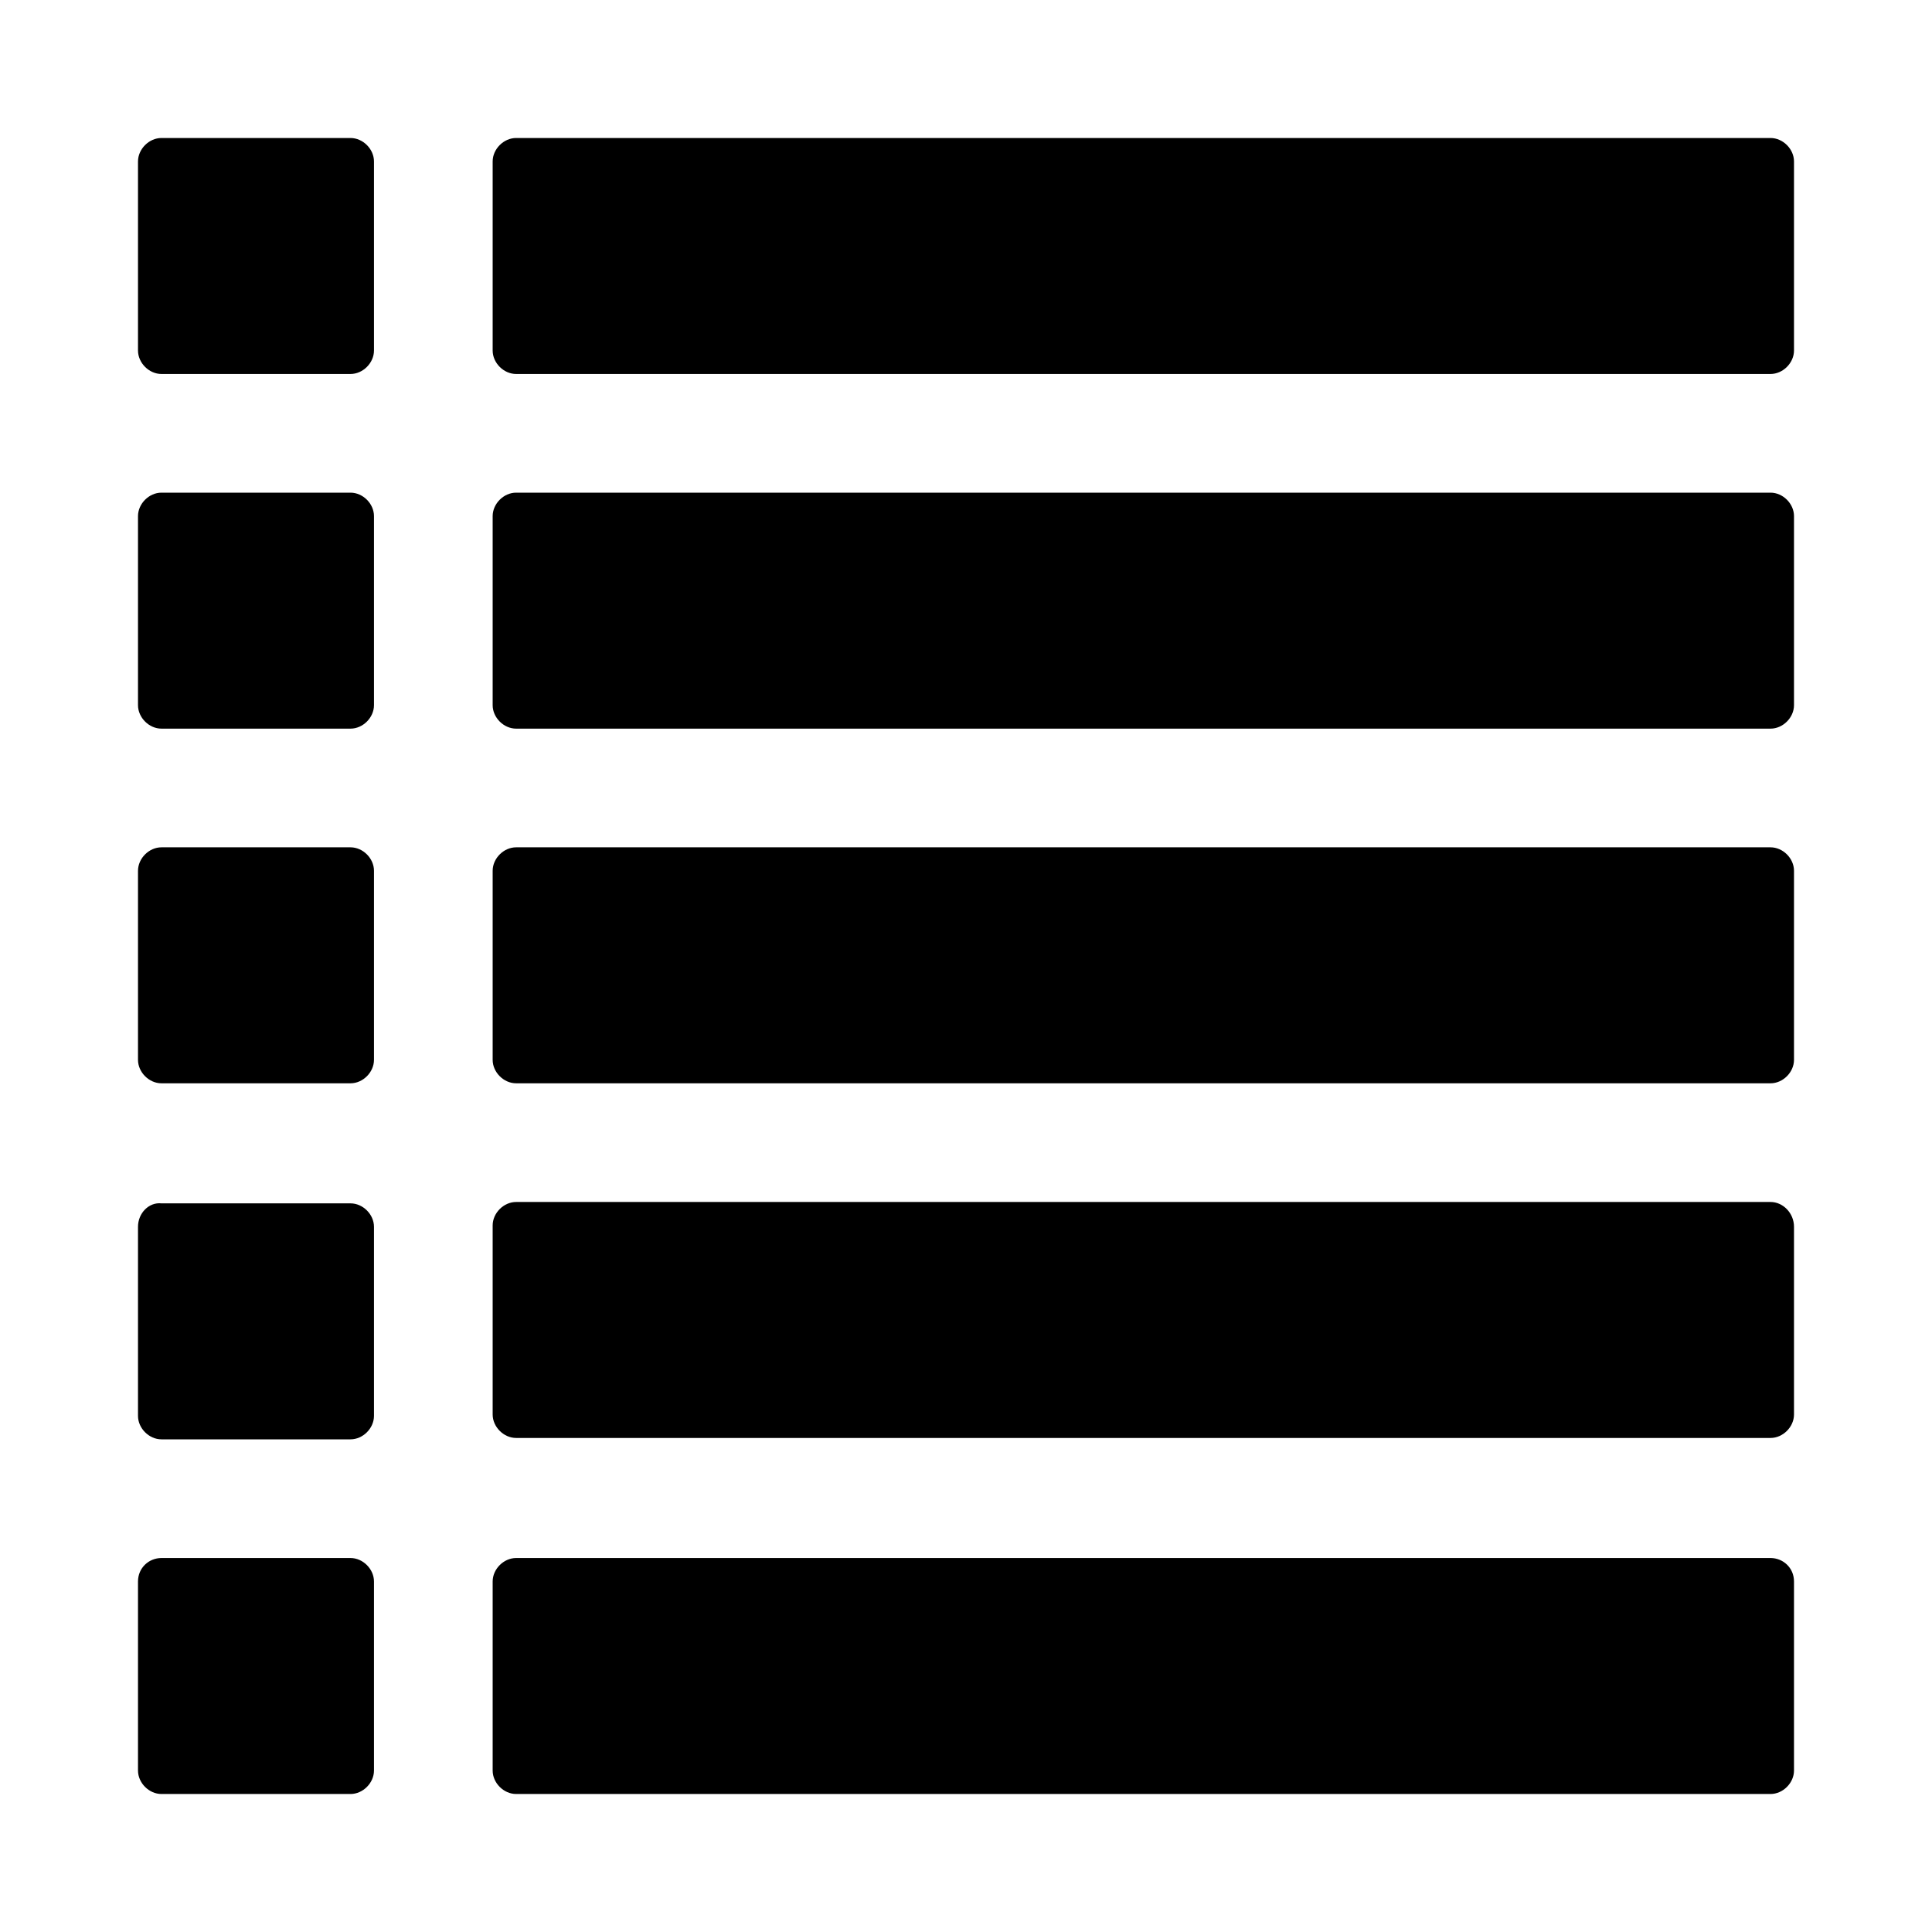 <?xml version="1.0" encoding="utf-8"?>
<!-- Generator: Adobe Illustrator 22.1.0, SVG Export Plug-In . SVG Version: 6.00 Build 0)  -->
<svg version="1.1" id="Layer_2_1_" xmlns="http://www.w3.org/2000/svg" xmlns:xlink="http://www.w3.org/1999/xlink" x="0px" y="0px"
	 viewBox="0 0 140 140" style="enable-background:new 0 0 140 140;" xml:space="preserve">
<g>
	<g>
		<path d="M10,114.6v13.7c0,0.9,0.8,1.7,1.7,1.7h13.7c0.9,0,1.7-0.8,1.7-1.7v-13.7c0-0.9-0.8-1.7-1.7-1.7H11.7
			C10.8,112.9,10,113.6,10,114.6z"/>
		<path d="M128.3,112.9H37.4c-0.9,0-1.7,0.8-1.7,1.7v13.7c0,0.9,0.8,1.7,1.7,1.7h90.9c0.9,0,1.7-0.8,1.7-1.7v-13.7
			C130,113.6,129.2,112.9,128.3,112.9z"/>
	</g>
	<g>
		<path d="M128.3,87.1H37.4c-0.9,0-1.7,0.8-1.7,1.7v13.7c0,0.9,0.8,1.7,1.7,1.7h90.9c0.9,0,1.7-0.8,1.7-1.7V88.9
			C130,87.9,129.2,87.1,128.3,87.1z"/>
		<path d="M10,88.9v13.7c0,0.9,0.8,1.7,1.7,1.7h13.7c0.9,0,1.7-0.8,1.7-1.7V88.9c0-0.9-0.8-1.7-1.7-1.7H11.7
			C10.8,87.1,10,87.9,10,88.9z"/>
	</g>
	<g>
		<path d="M128.3,61.4H37.4c-0.9,0-1.7,0.8-1.7,1.7v13.7c0,0.9,0.8,1.7,1.7,1.7h90.9c0.9,0,1.7-0.8,1.7-1.7V63.1
			C130,62.2,129.2,61.4,128.3,61.4z"/>
		<path d="M10,63.1v13.7c0,0.9,0.8,1.7,1.7,1.7h13.7c0.9,0,1.7-0.8,1.7-1.7V63.1c0-0.9-0.8-1.7-1.7-1.7H11.7
			C10.8,61.4,10,62.2,10,63.1z"/>
	</g>
	<g>
		<path d="M10,37.4v13.7c0,0.9,0.8,1.7,1.7,1.7h13.7c0.9,0,1.7-0.8,1.7-1.7V37.4c0-0.9-0.8-1.7-1.7-1.7H11.7
			C10.8,35.7,10,36.5,10,37.4z"/>
		<path d="M128.3,35.7H37.4c-0.9,0-1.7,0.8-1.7,1.7v13.7c0,0.9,0.8,1.7,1.7,1.7h90.9c0.9,0,1.7-0.8,1.7-1.7V37.4
			C130,36.5,129.2,35.7,128.3,35.7z"/>
	</g>
	<g>
		<path d="M10,11.7v13.7c0,0.9,0.8,1.7,1.7,1.7h13.7c0.9,0,1.7-0.8,1.7-1.7V11.7c0-0.9-0.8-1.7-1.7-1.7H11.7
			C10.8,10,10,10.8,10,11.7z"/>
		<path d="M128.3,10H37.4c-0.9,0-1.7,0.8-1.7,1.7v13.7c0,0.9,0.8,1.7,1.7,1.7h90.9c0.9,0,1.7-0.8,1.7-1.7V11.7
			C130,10.8,129.2,10,128.3,10z"/>
	</g>
</g>
</svg>
